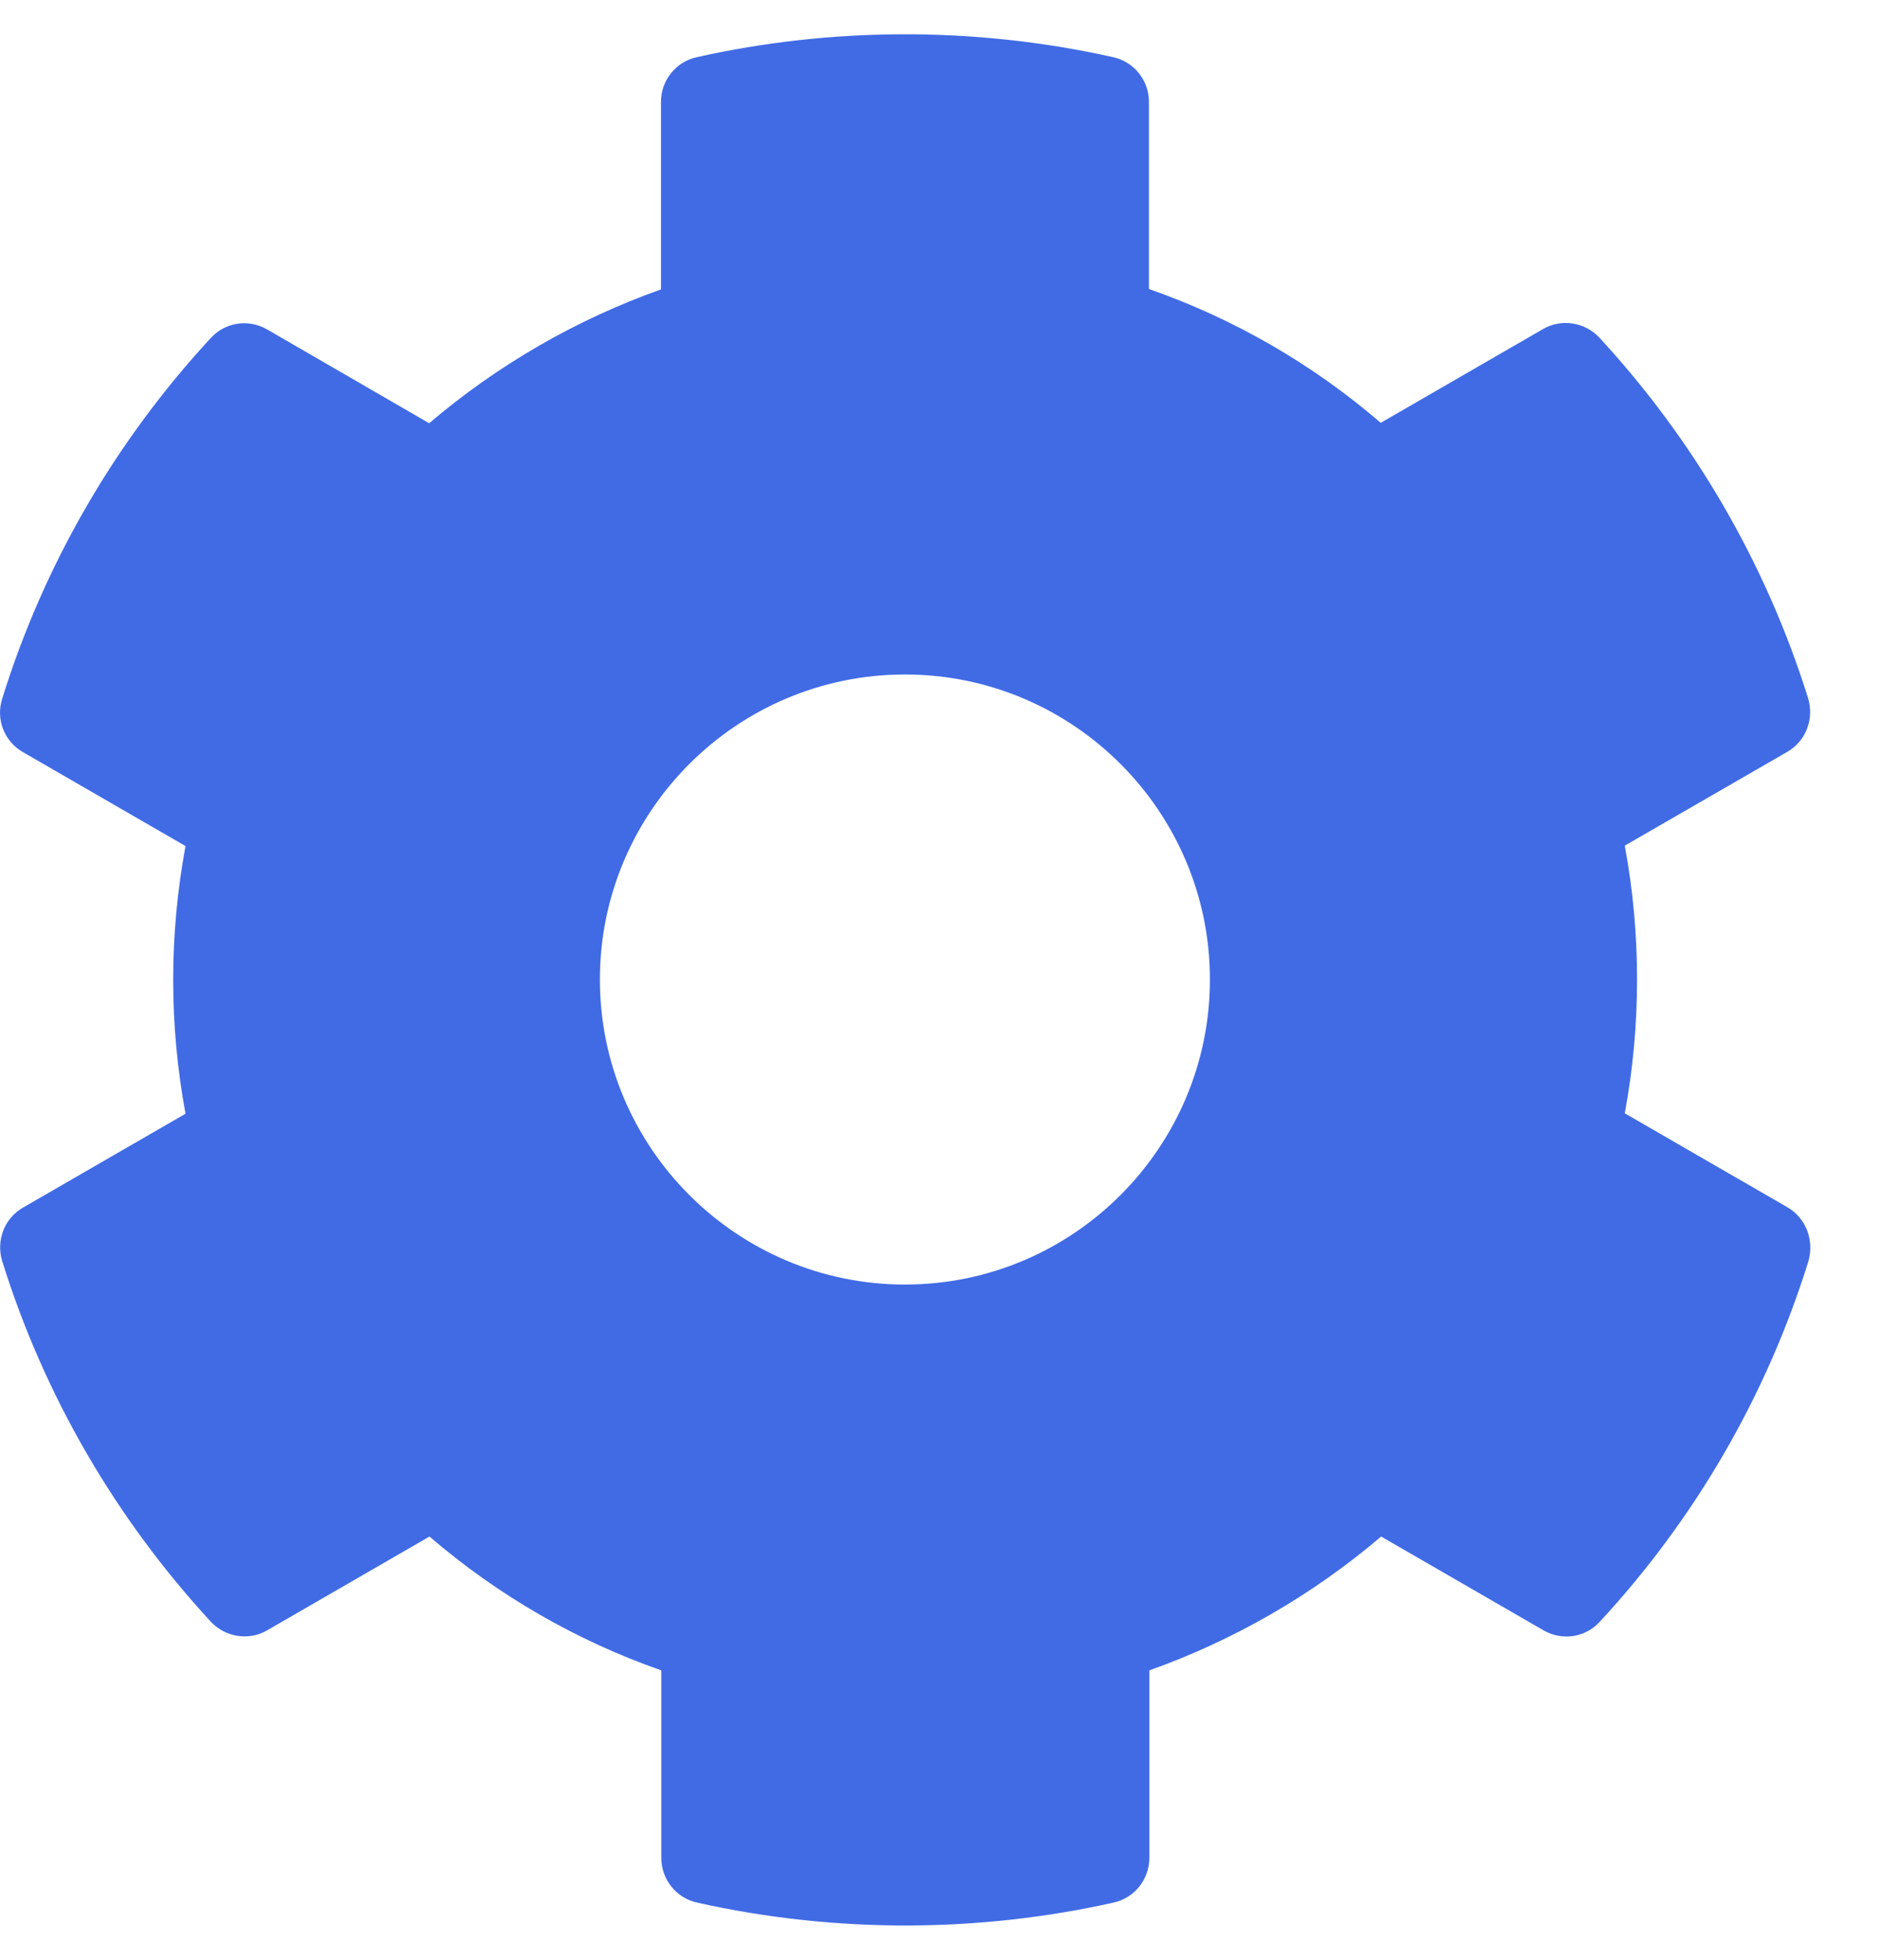 <svg width="23" height="24" viewBox="0 0 23 24" fill="none" xmlns="http://www.w3.org/2000/svg">
<path d="M21.888 14.783L19.899 13.634C20.099 12.551 20.099 11.44 19.899 10.356L21.888 9.208C22.117 9.077 22.219 8.806 22.145 8.554C21.626 6.892 20.744 5.388 19.59 4.137C19.413 3.945 19.124 3.899 18.899 4.029L16.91 5.178C16.075 4.459 15.113 3.903 14.071 3.539V1.246C14.071 0.985 13.889 0.756 13.632 0.7C11.919 0.317 10.163 0.336 8.534 0.7C8.277 0.756 8.095 0.985 8.095 1.246V3.544C7.058 3.913 6.096 4.468 5.256 5.183L3.271 4.034C3.042 3.903 2.758 3.945 2.58 4.141C1.427 5.388 0.544 6.892 0.026 8.559C-0.053 8.811 0.054 9.082 0.283 9.212L2.272 10.361C2.071 11.444 2.071 12.556 2.272 13.639L0.283 14.788C0.054 14.918 -0.049 15.189 0.026 15.441C0.544 17.104 1.427 18.607 2.58 19.858C2.758 20.05 3.047 20.097 3.271 19.966L5.26 18.817C6.096 19.536 7.058 20.092 8.099 20.456V22.753C8.099 23.015 8.281 23.244 8.538 23.3C10.252 23.683 12.008 23.664 13.637 23.3C13.894 23.244 14.076 23.015 14.076 22.753V20.456C15.113 20.087 16.075 19.532 16.915 18.817L18.904 19.966C19.133 20.097 19.418 20.055 19.595 19.858C20.748 18.612 21.631 17.108 22.149 15.441C22.219 15.184 22.117 14.914 21.888 14.783ZM11.083 15.731C9.024 15.731 7.347 14.055 7.347 11.995C7.347 9.936 9.024 8.26 11.083 8.26C13.142 8.26 14.818 9.936 14.818 11.995C14.818 14.055 13.142 15.731 11.083 15.731Z" fill="#416BE5"/>
</svg>

